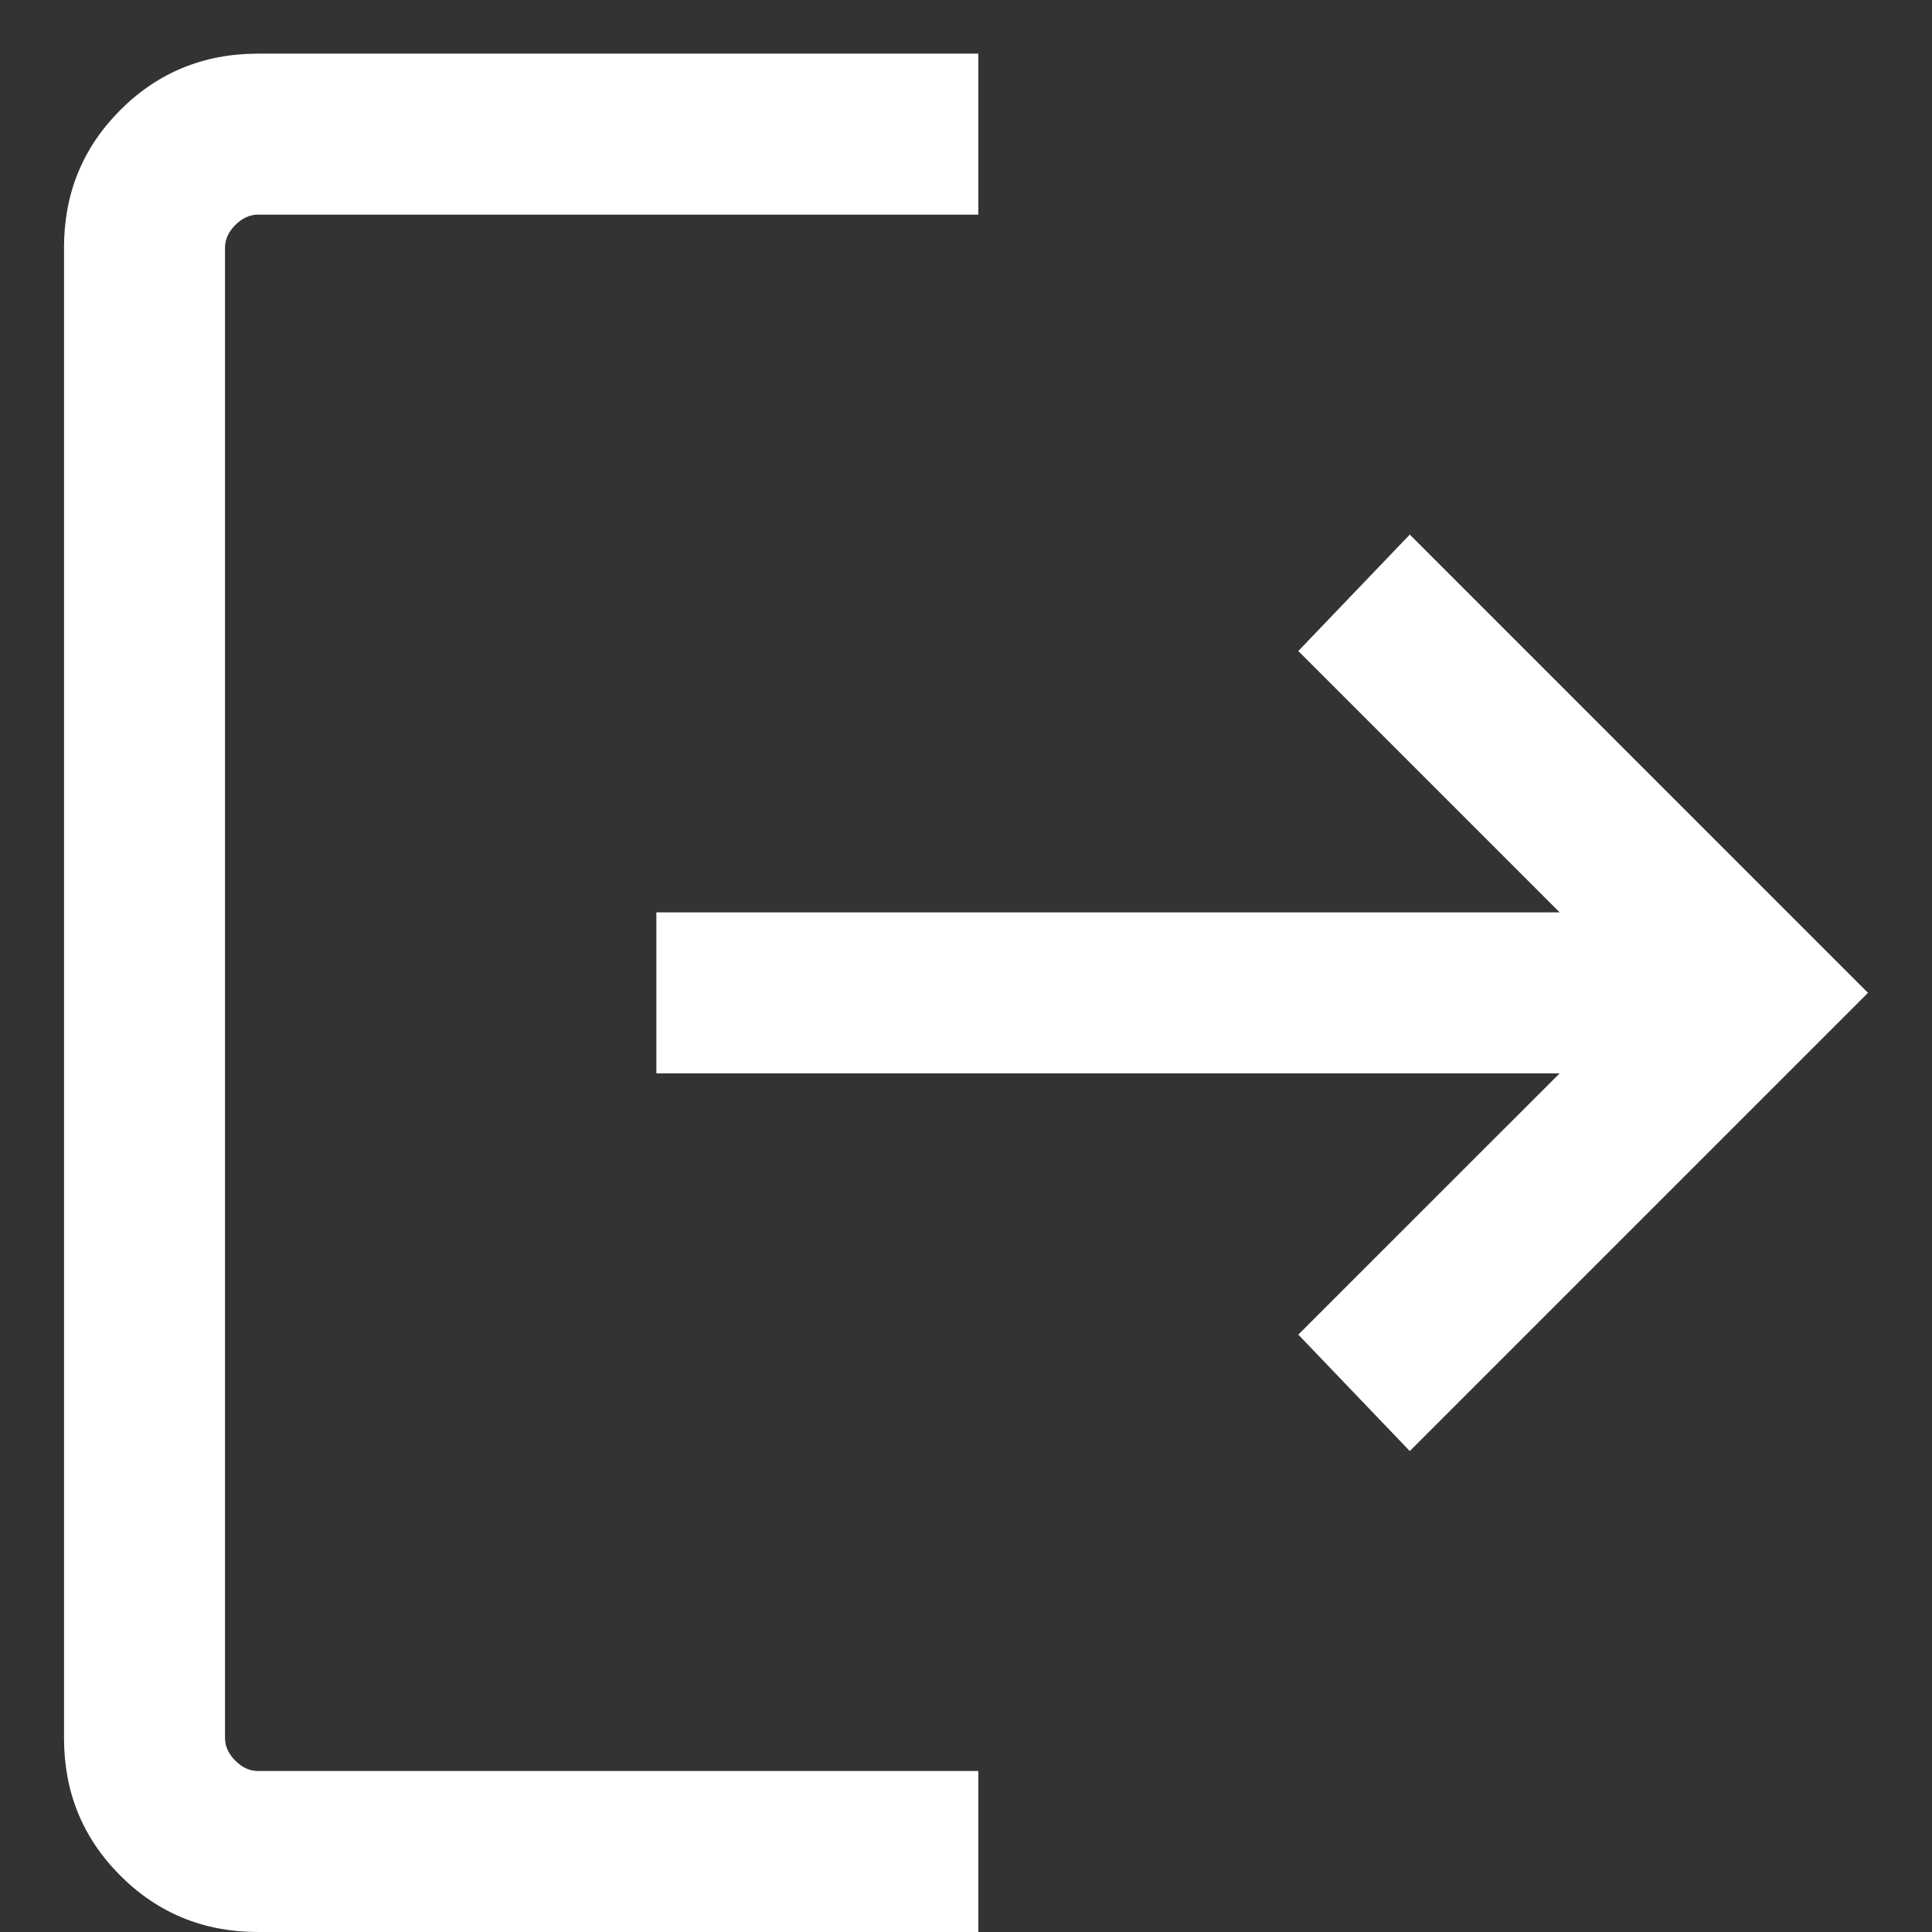 <svg width="30" height="30" viewBox="0 0 30 30" fill="none" xmlns="http://www.w3.org/2000/svg">
<rect x="0" y="0" width="30" height="30" fill="#333333" stroke="none"/>
<path d="M4.006 30C3.165 30 2.452 29.708 1.869 29.125C1.285 28.542 0.994 27.829 0.994 26.987V3.846C0.994 3.004 1.285 2.292 1.869 1.708C2.452 1.125 3.165 0.833 4.006 0.833H15.192V3.333H4.006C3.878 3.333 3.761 3.387 3.654 3.494C3.547 3.6 3.494 3.718 3.494 3.846V26.987C3.494 27.115 3.547 27.233 3.654 27.34C3.761 27.447 3.878 27.5 4.006 27.5H15.192V30H4.006ZM21.891 22.532L20.16 20.724L24.218 16.667H10.192V14.167H24.218L20.16 10.109L21.891 8.301L29.006 15.417L21.891 22.532Z" fill="white"/>
</svg>
